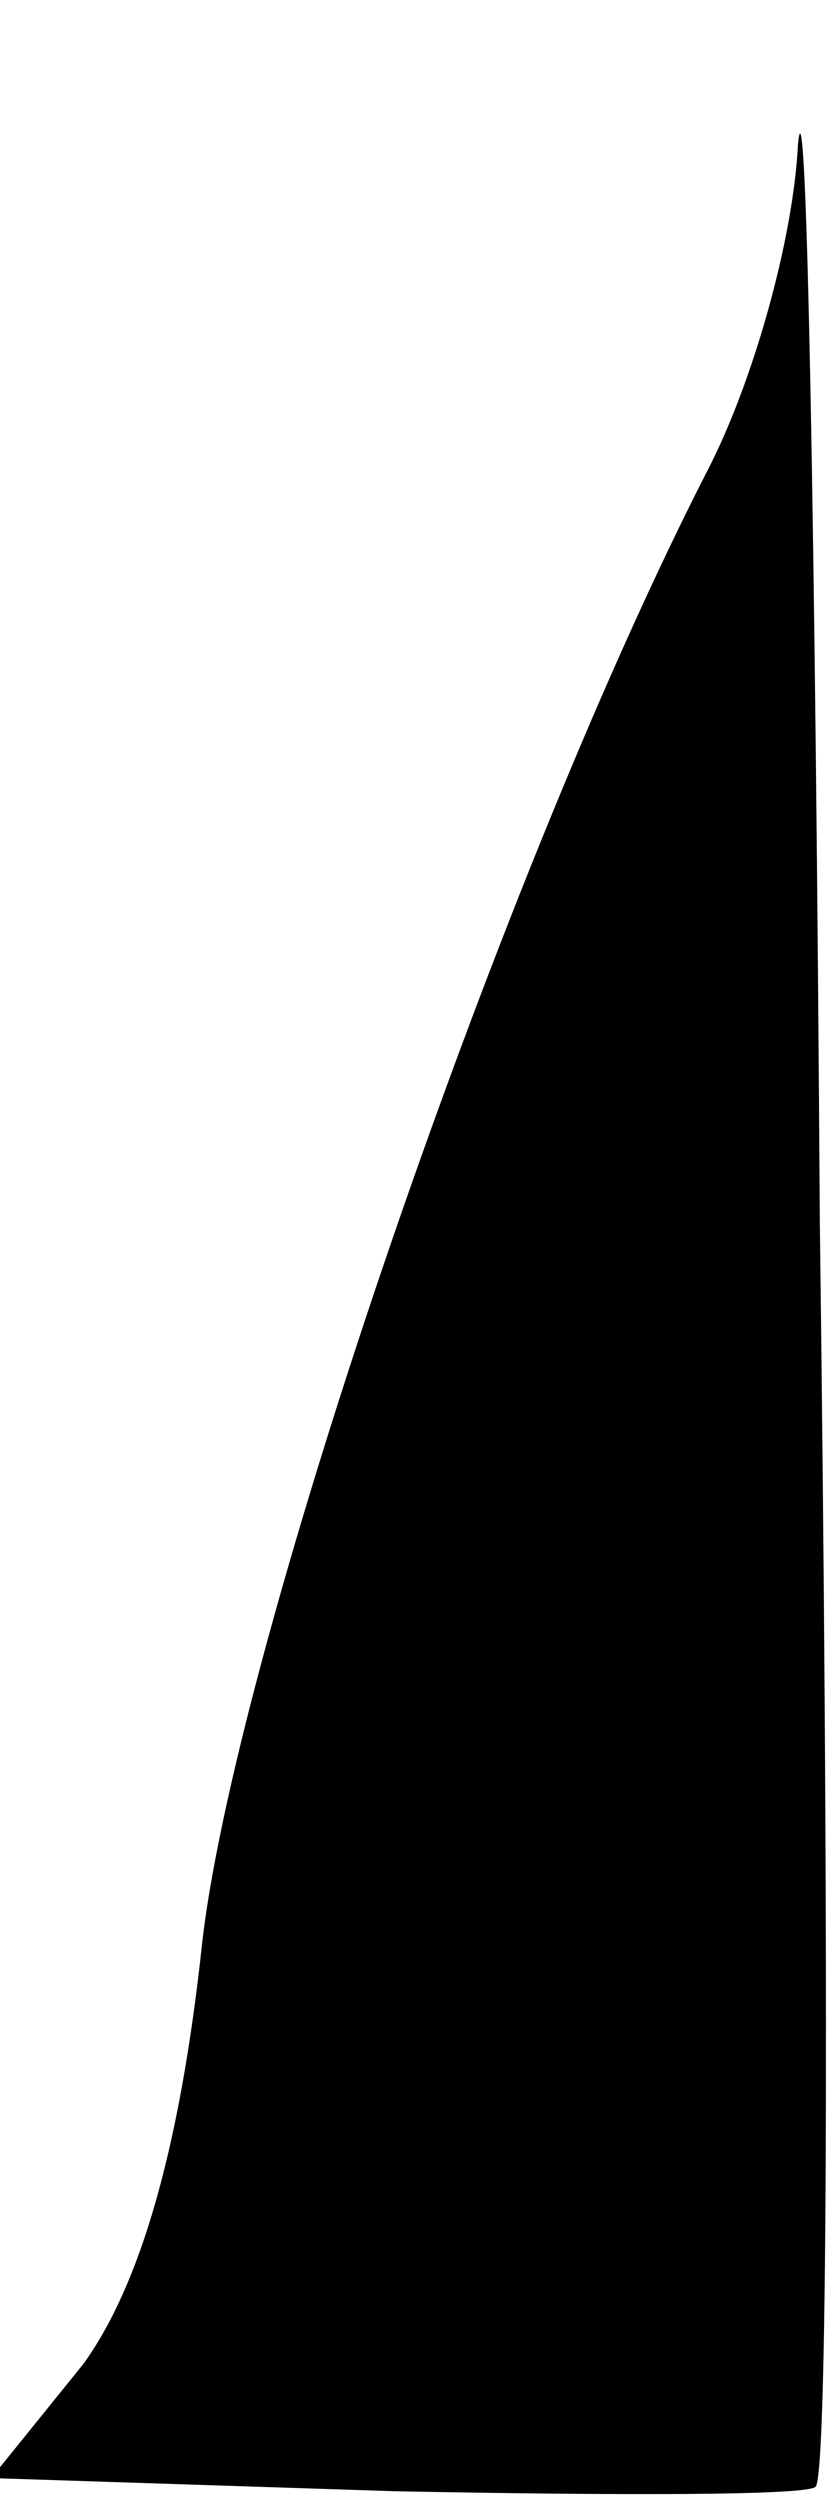 <?xml version="1.0" standalone="no"?>
<!DOCTYPE svg PUBLIC "-//W3C//DTD SVG 20010904//EN"
 "http://www.w3.org/TR/2001/REC-SVG-20010904/DTD/svg10.dtd">
<svg version="1.0" xmlns="http://www.w3.org/2000/svg"
 width="19pt" height="57pt" viewBox="0 0 19 57"
 preserveAspectRatio="xMidYMid meet">
<g transform="translate(0,57) scale(0.1,-0.1)"
fill="#000000" stroke="none">
<path fill="#000000" stroke="none" d="M182 537 c-1 -21 -10 -54 -21 -75 -49
-96 -108 -271 -115 -336 -5 -46 -14 -77 -27 -95 l-21 -26 92 -3 c51 -1 94 -1
96 1 3 2 3 132 1 288 -1 156 -3 267 -5 246z"/>
</g>
</svg>
